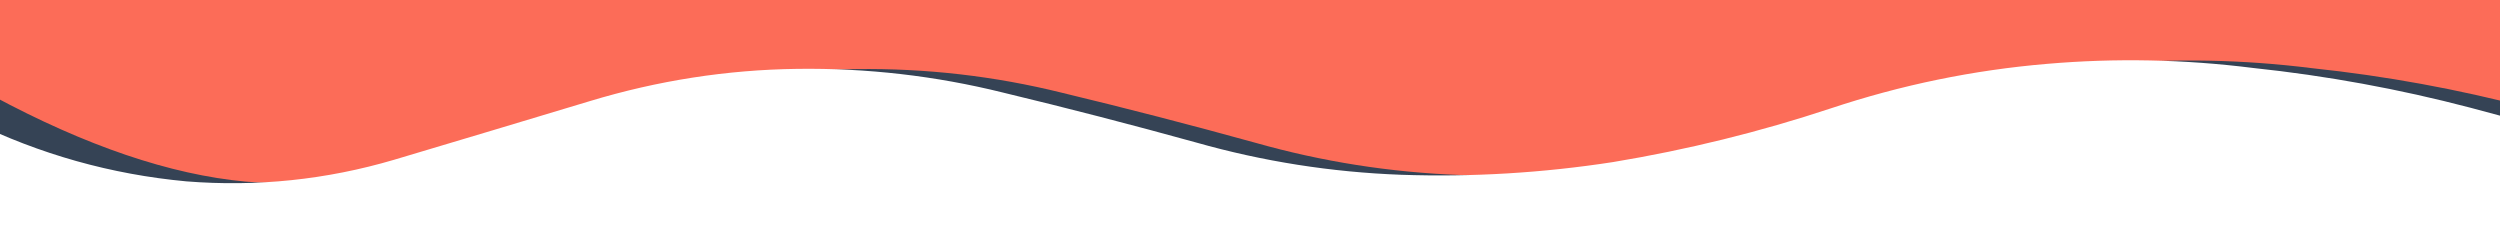 
<svg xmlns="http://www.w3.org/2000/svg" version="1.1" xmlns:xlink="http://www.w3.org/1999/xlink" preserveAspectRatio="none" x="0px" y="0px" width="550px" height="50px" viewBox="0 0 550 50">
<rect x="0" y="0" width="550" height="50" fill="#808080" stroke="none"/>
<defs>
<g id="Layer2_0_FILL">
<path fill="#FC6C58" stroke="none" d="
M 543.5 24.7
Q 549 26.15 554.5 27.65
L 561.95 -19.2 -6.15 -19.2 -6.15 27.65
Q 16.2 38.6 41 40.9 64.3 42.75 86.7 36.15 108.2 29.75 129.75 23.25 152.2 16.45 175.4 16.15 198.4 15.85 220.6 21.35 242 26.5 263.15 32.35 285.2 38.6 308.25 39.45 331.65 40.25 354.9 36.65 379.35 32.6 402.75 24.85 426.05 17.1 450.35 15.05 472.95 13.1 495.65 15.95 519.85 18.5 543.5 24.7 Z"/>
</g>

<g id="Layer1_0_FILL">
<path fill="#354355" stroke="none" d="
M 578.75 68.7
L 567.5 26.7
Q 562 25.2 556.5 23.75 532.85 17.55 508.65 15 485.95 12.15 463.35 14.1 439.05 16.15 415.75 23.9 392.35 31.65 367.9 35.7 344.65 39.3 321.25 38.5 298.2 37.65 276.15 31.4 255 25.55 233.6 20.4 211.4 14.9 188.4 15.2 165.2 15.5 142.75 22.3 121.2 28.8 99.7 35.2 77.3 41.8 54 39.95 29.2 37.65 -1.65 21.05
L 6.85 68.7 578.75 68.7 Z"/>
</g>

<g id="Symbol_2_0_Layer0_0_FILL">
<path fill="#FFFFFF" stroke="none" d="
M 75.1 -5.3
Q 51.85 -1.7 28.45 -2.5 5.4 -3.35 -16.65 -9.6 -37.8 -15.45 -59.2 -20.6 -81.4 -26.1 -104.4 -25.8 -127.6 -25.5 -150.05 -18.7 -171.6 -12.2 -193.1 -5.8 -215.5 0.8 -238.8 -1.05 -263.6 -3.35 -285.95 -14.3
L -285.95 27.7 285.95 27.7 274.7 -14.3
Q 269.2 -15.8 263.7 -17.25 240.05 -23.45 215.85 -26 193.15 -28.85 170.55 -26.9 146.25 -24.85 122.95 -17.1 99.55 -9.35 75.1 -5.3 Z"/>
</g>

<path id="Layer2_0_1_STROKES" stroke="#FFFFFF" stroke-width="1" stroke-linejoin="round" stroke-linecap="round" fill="none" d="
M -6.15 27.65
L -6.15 69.65 565.75 69.65 554.5 27.65"/>
</defs>

<g transform="matrix( 1, 0, 0, 1, 0,0) ">
<use xlink:href="#Layer2_0_FILL"/>

<use xlink:href="#Layer2_0_1_STROKES"/>
</g>

<g transform="matrix( 1, 0, 0, 1, 0,0) ">
<use xlink:href="#Layer1_0_FILL"/>
</g>

<g transform="matrix( 1, 0, 0, 1, 279.8,40.95) ">
<g transform="matrix( 1, 0, 0, 1, 0,0) ">
<use xlink:href="#Symbol_2_0_Layer0_0_FILL"/>
</g>
</g>
</svg>
